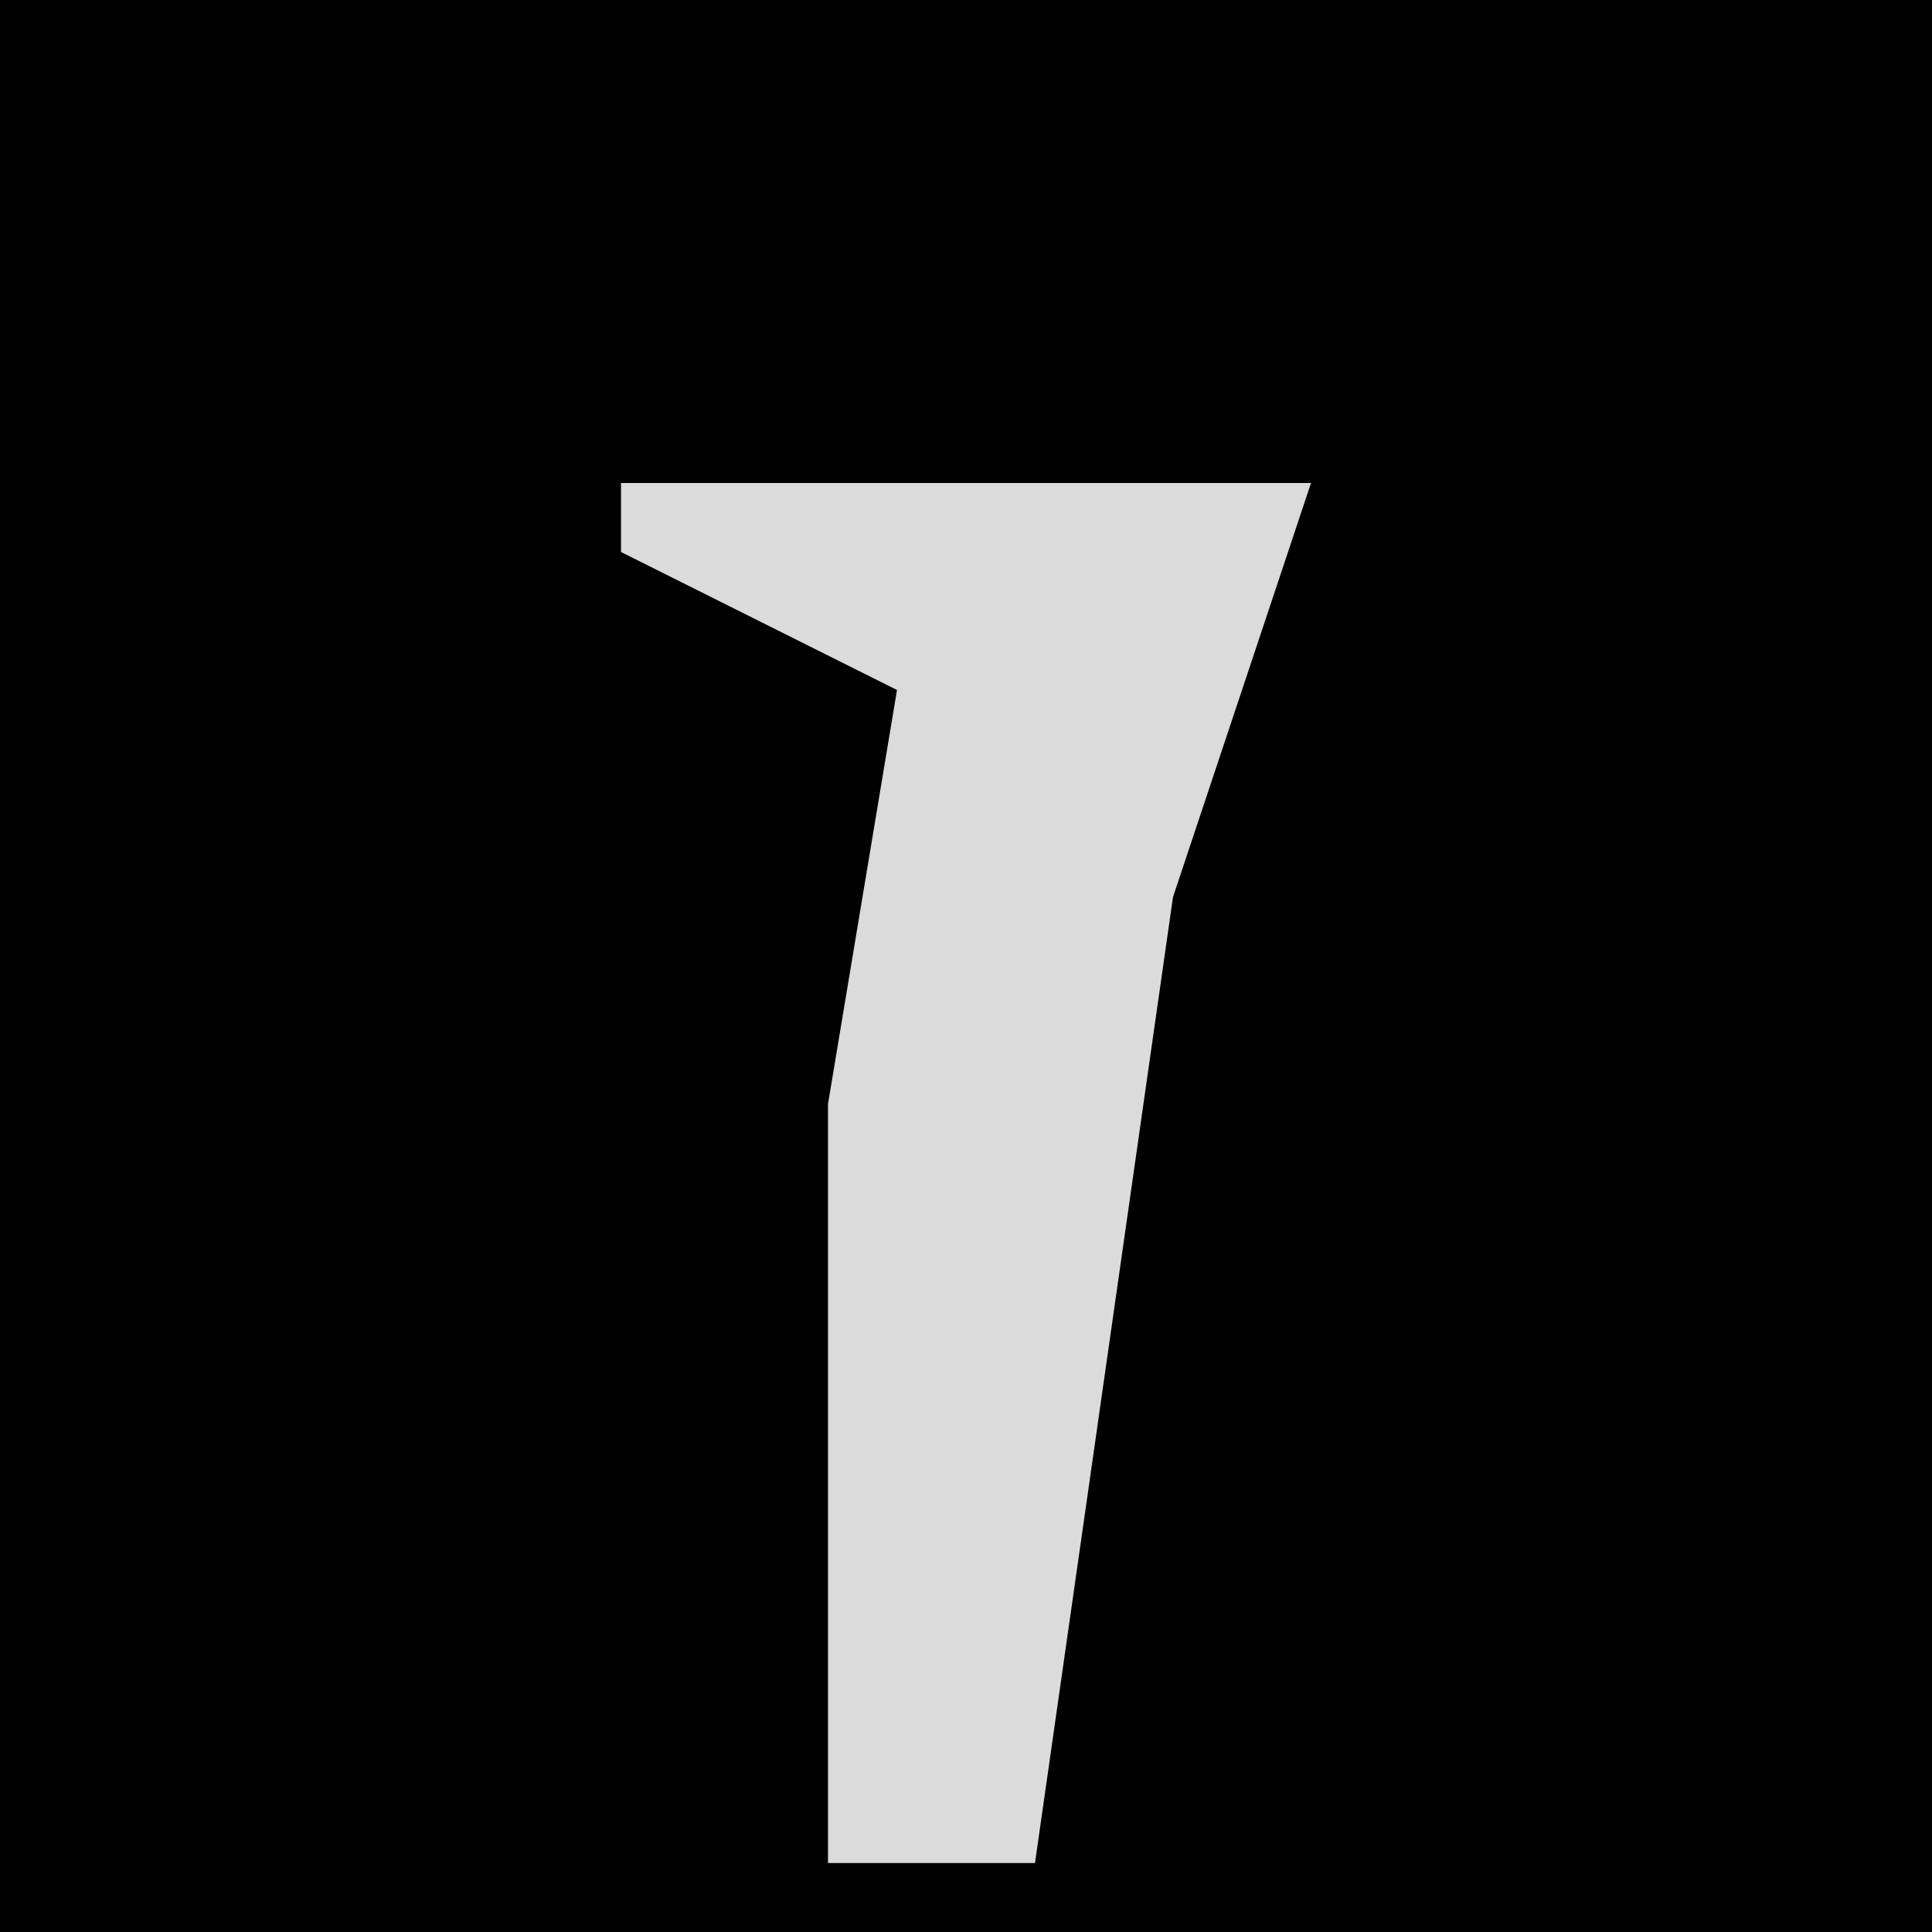 <?xml version="1.0" encoding="UTF-8"?>
<svg version="1.1" xmlns="http://www.w3.org/2000/svg" width="28" height="28">
<path d="M0,0 L28,0 L28,28 L0,28 Z " fill="#010101" transform="translate(0,0)"/>
<path d="M0,0 L10,0 L8,6 L6,20 L3,20 L3,9 L4,3 L0,1 Z " fill="#DBDBDB" transform="translate(9,7)"/>
</svg>
